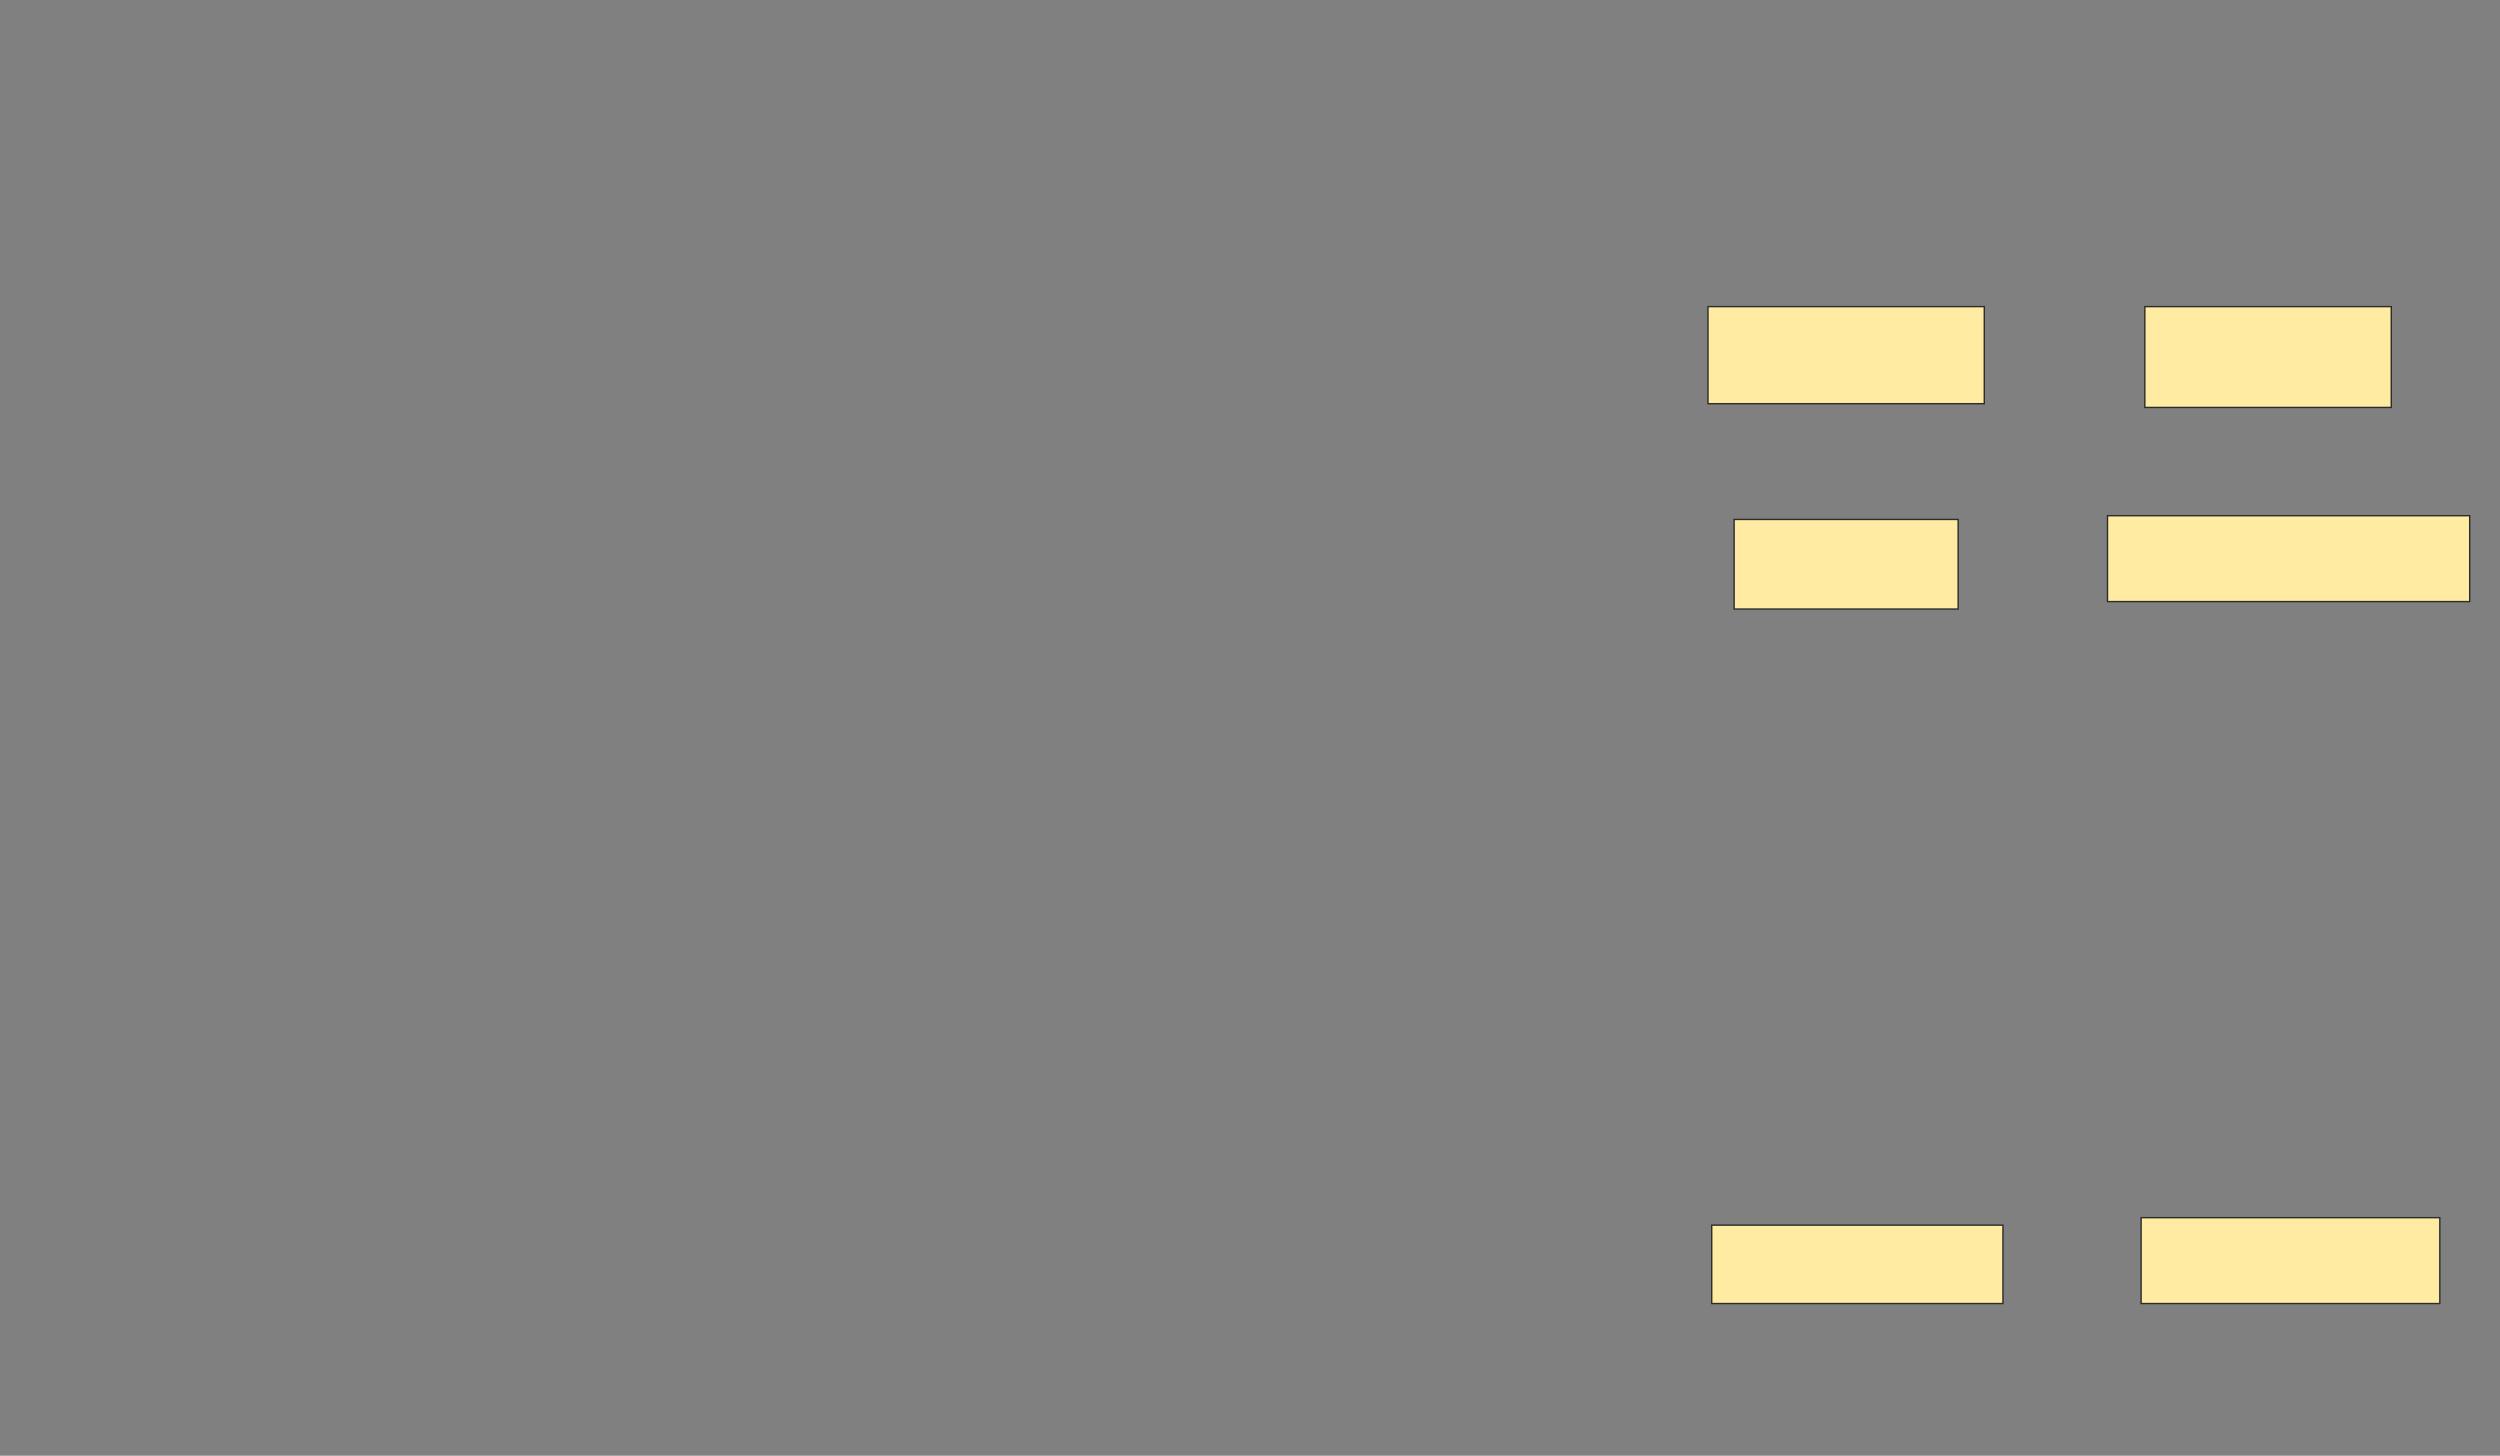 <svg xmlns="http://www.w3.org/2000/svg" width="1762" height="1026">
 <rect width="100%" height="100%" fill="#808080" stroke="none"/>
 <!-- Created with Image Occlusion Enhanced -->
 <g>
  <title>Labels</title>
 </g>
 <g>
  <title>Masks</title>
  
  <g id="a5b1c804aadb44809e6187c19e8a3a6d-ao-1">
   <rect stroke="#2D2D2D" height="68.421" width="194.737" y="216.105" x="1203.789" fill="#FFEBA2"/>
   <rect height="71.053" width="173.684" y="216.105" x="1511.684" stroke-linecap="null" stroke-linejoin="null" stroke-dasharray="null" stroke="#2D2D2D" fill="#FFEBA2"/>
  </g>
  <g id="a5b1c804aadb44809e6187c19e8a3a6d-ao-2">
   <rect height="63.158" width="157.895" y="366.105" x="1222.211" stroke-linecap="null" stroke-linejoin="null" stroke-dasharray="null" stroke="#2D2D2D" fill="#FFEBA2"/>
   <rect height="60.526" width="255.263" y="363.474" x="1485.368" stroke-linecap="null" stroke-linejoin="null" stroke-dasharray="null" stroke="#2D2D2D" fill="#FFEBA2"/>
  </g>
  
  <g id="a5b1c804aadb44809e6187c19e8a3a6d-ao-4">
   <rect height="55.263" width="205.263" y="863.474" x="1206.421" stroke-linecap="null" stroke-linejoin="null" stroke-dasharray="null" stroke="#2D2D2D" fill="#FFEBA2"/>
   <rect height="60.526" width="210.526" y="858.211" x="1509.053" stroke-linecap="null" stroke-linejoin="null" stroke-dasharray="null" stroke="#2D2D2D" fill="#FFEBA2"/>
  </g>
 </g>
</svg>